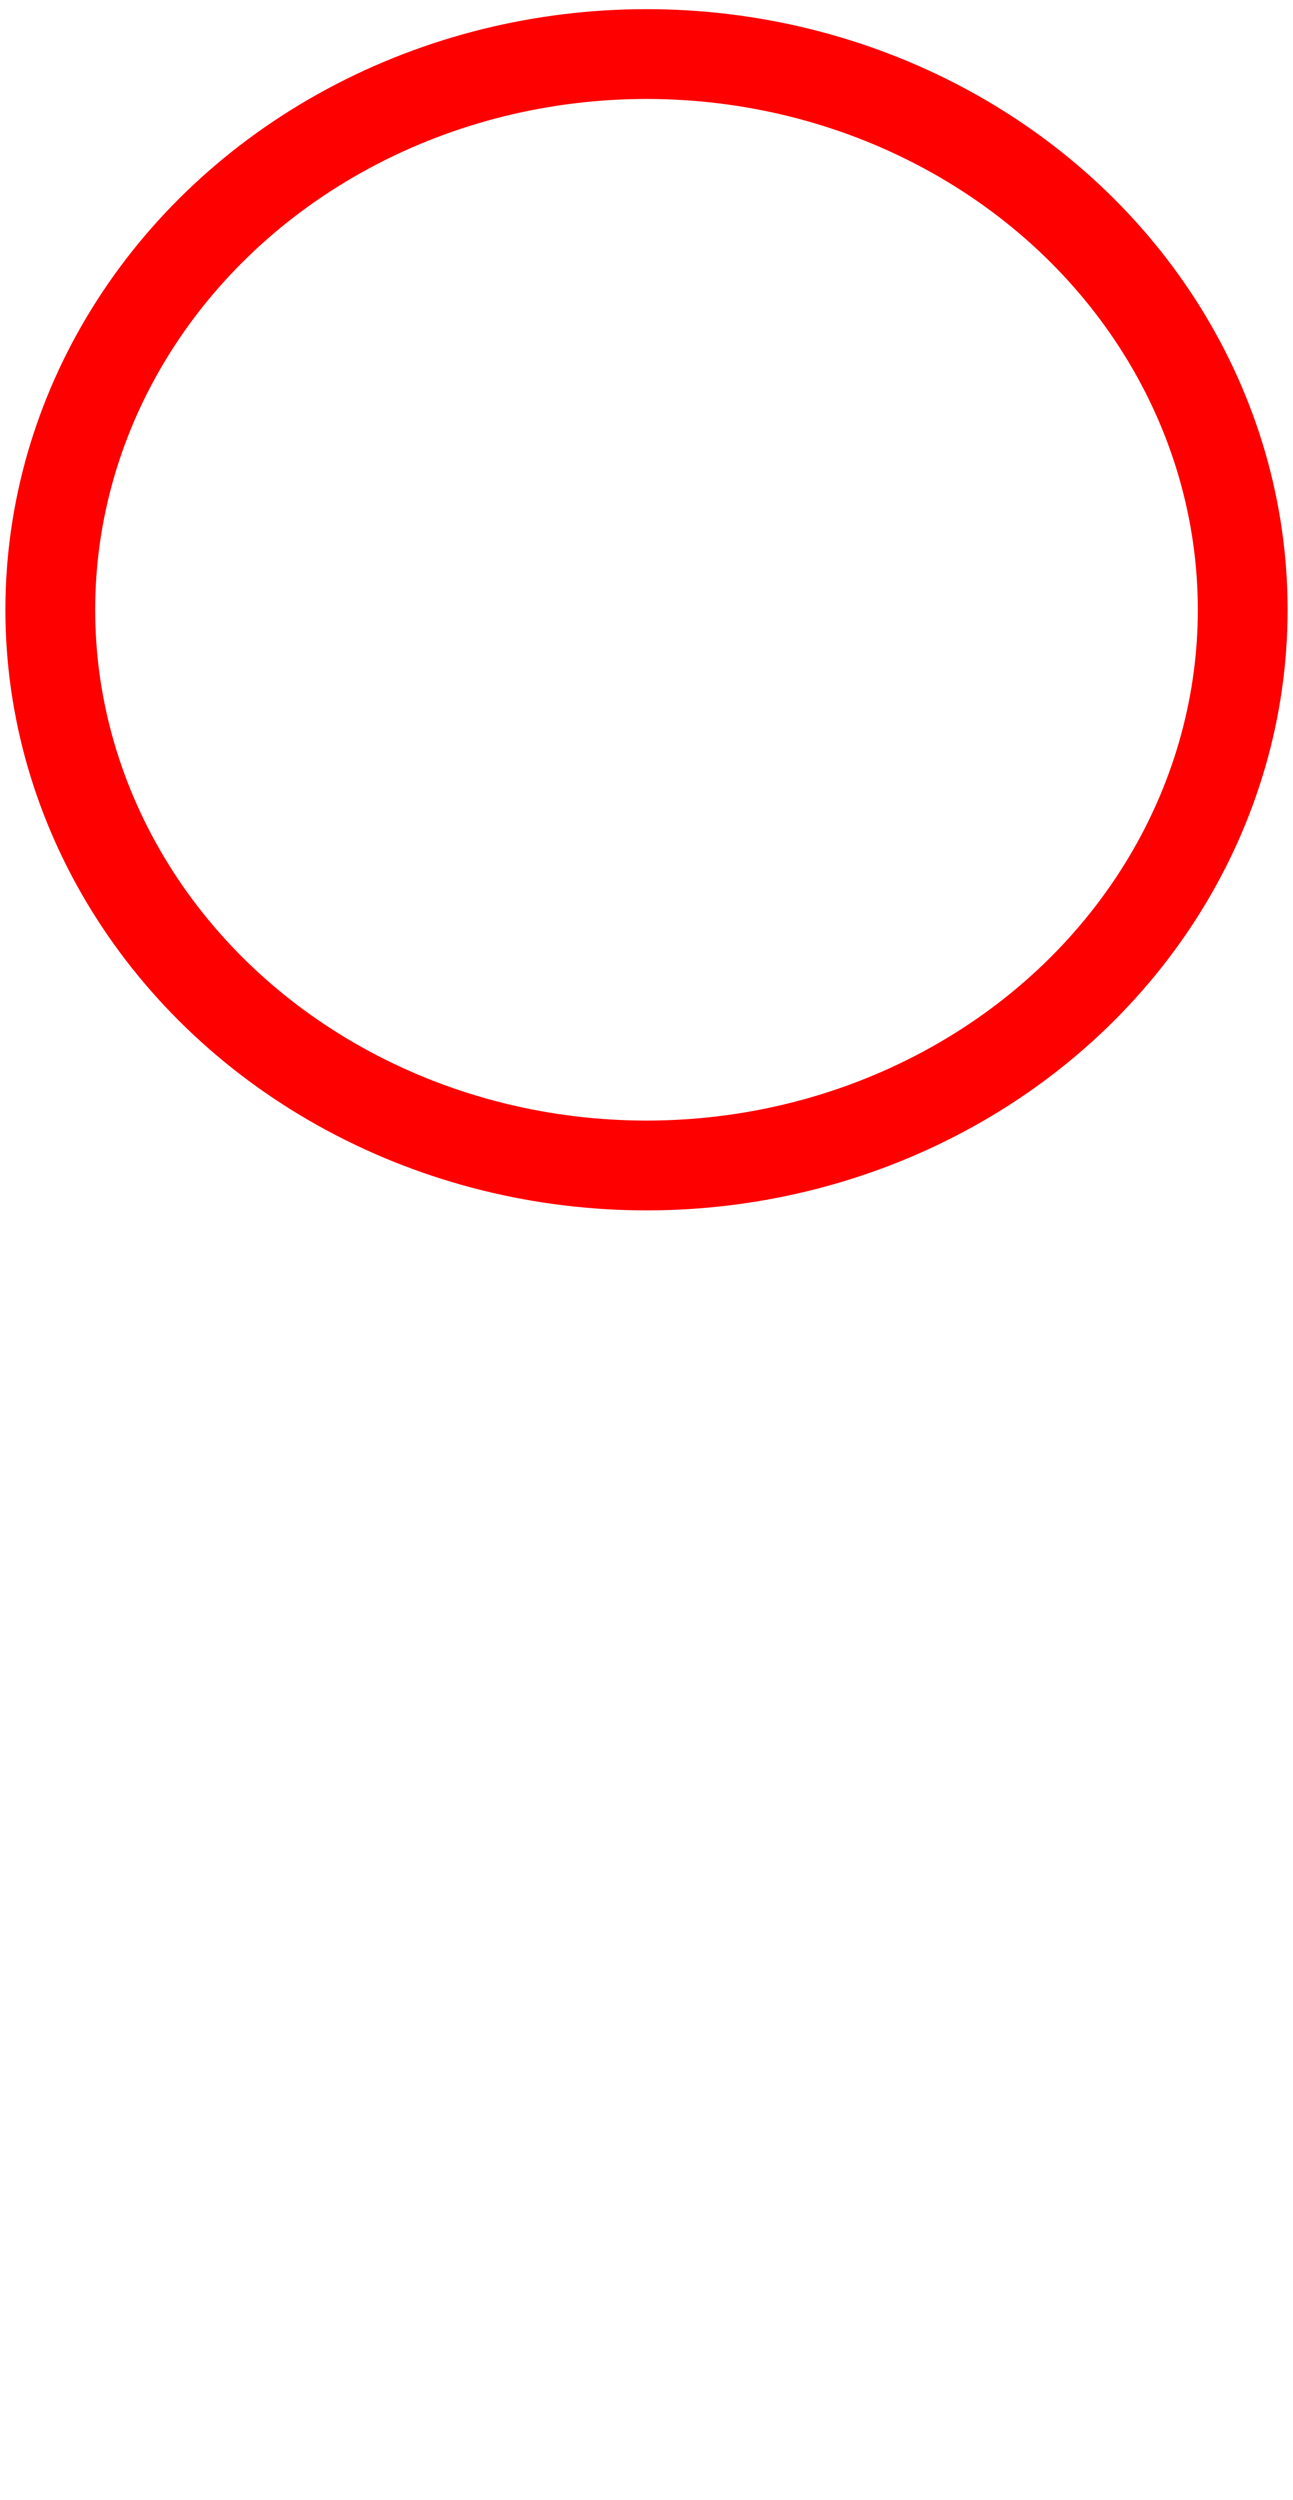 <?xml version="1.0" encoding="utf-8"?>
<!-- Generator: Adobe Illustrator 16.0.0, SVG Export Plug-In . SVG Version: 6.00 Build 0)  -->
<!DOCTYPE svg PUBLIC "-//W3C//DTD SVG 1.1//EN" "http://www.w3.org/Graphics/SVG/1.1/DTD/svg11.dtd">
<svg version="1.1" id="Capa_1" xmlns="http://www.w3.org/2000/svg" xmlns:xlink="http://www.w3.org/1999/xlink" x="0px" y="0px"
	 width="7.2px" height="13.92px" viewBox="0 0 7.2 13.92" enable-background="new 0 0 7.2 13.92" xml:space="preserve">
<ellipse fill="none" stroke="#FF0000" stroke-width="0.5" stroke-miterlimit="10" cx="3.6" cy="3.395" rx="3.32" ry="3.094"/>
</svg>
